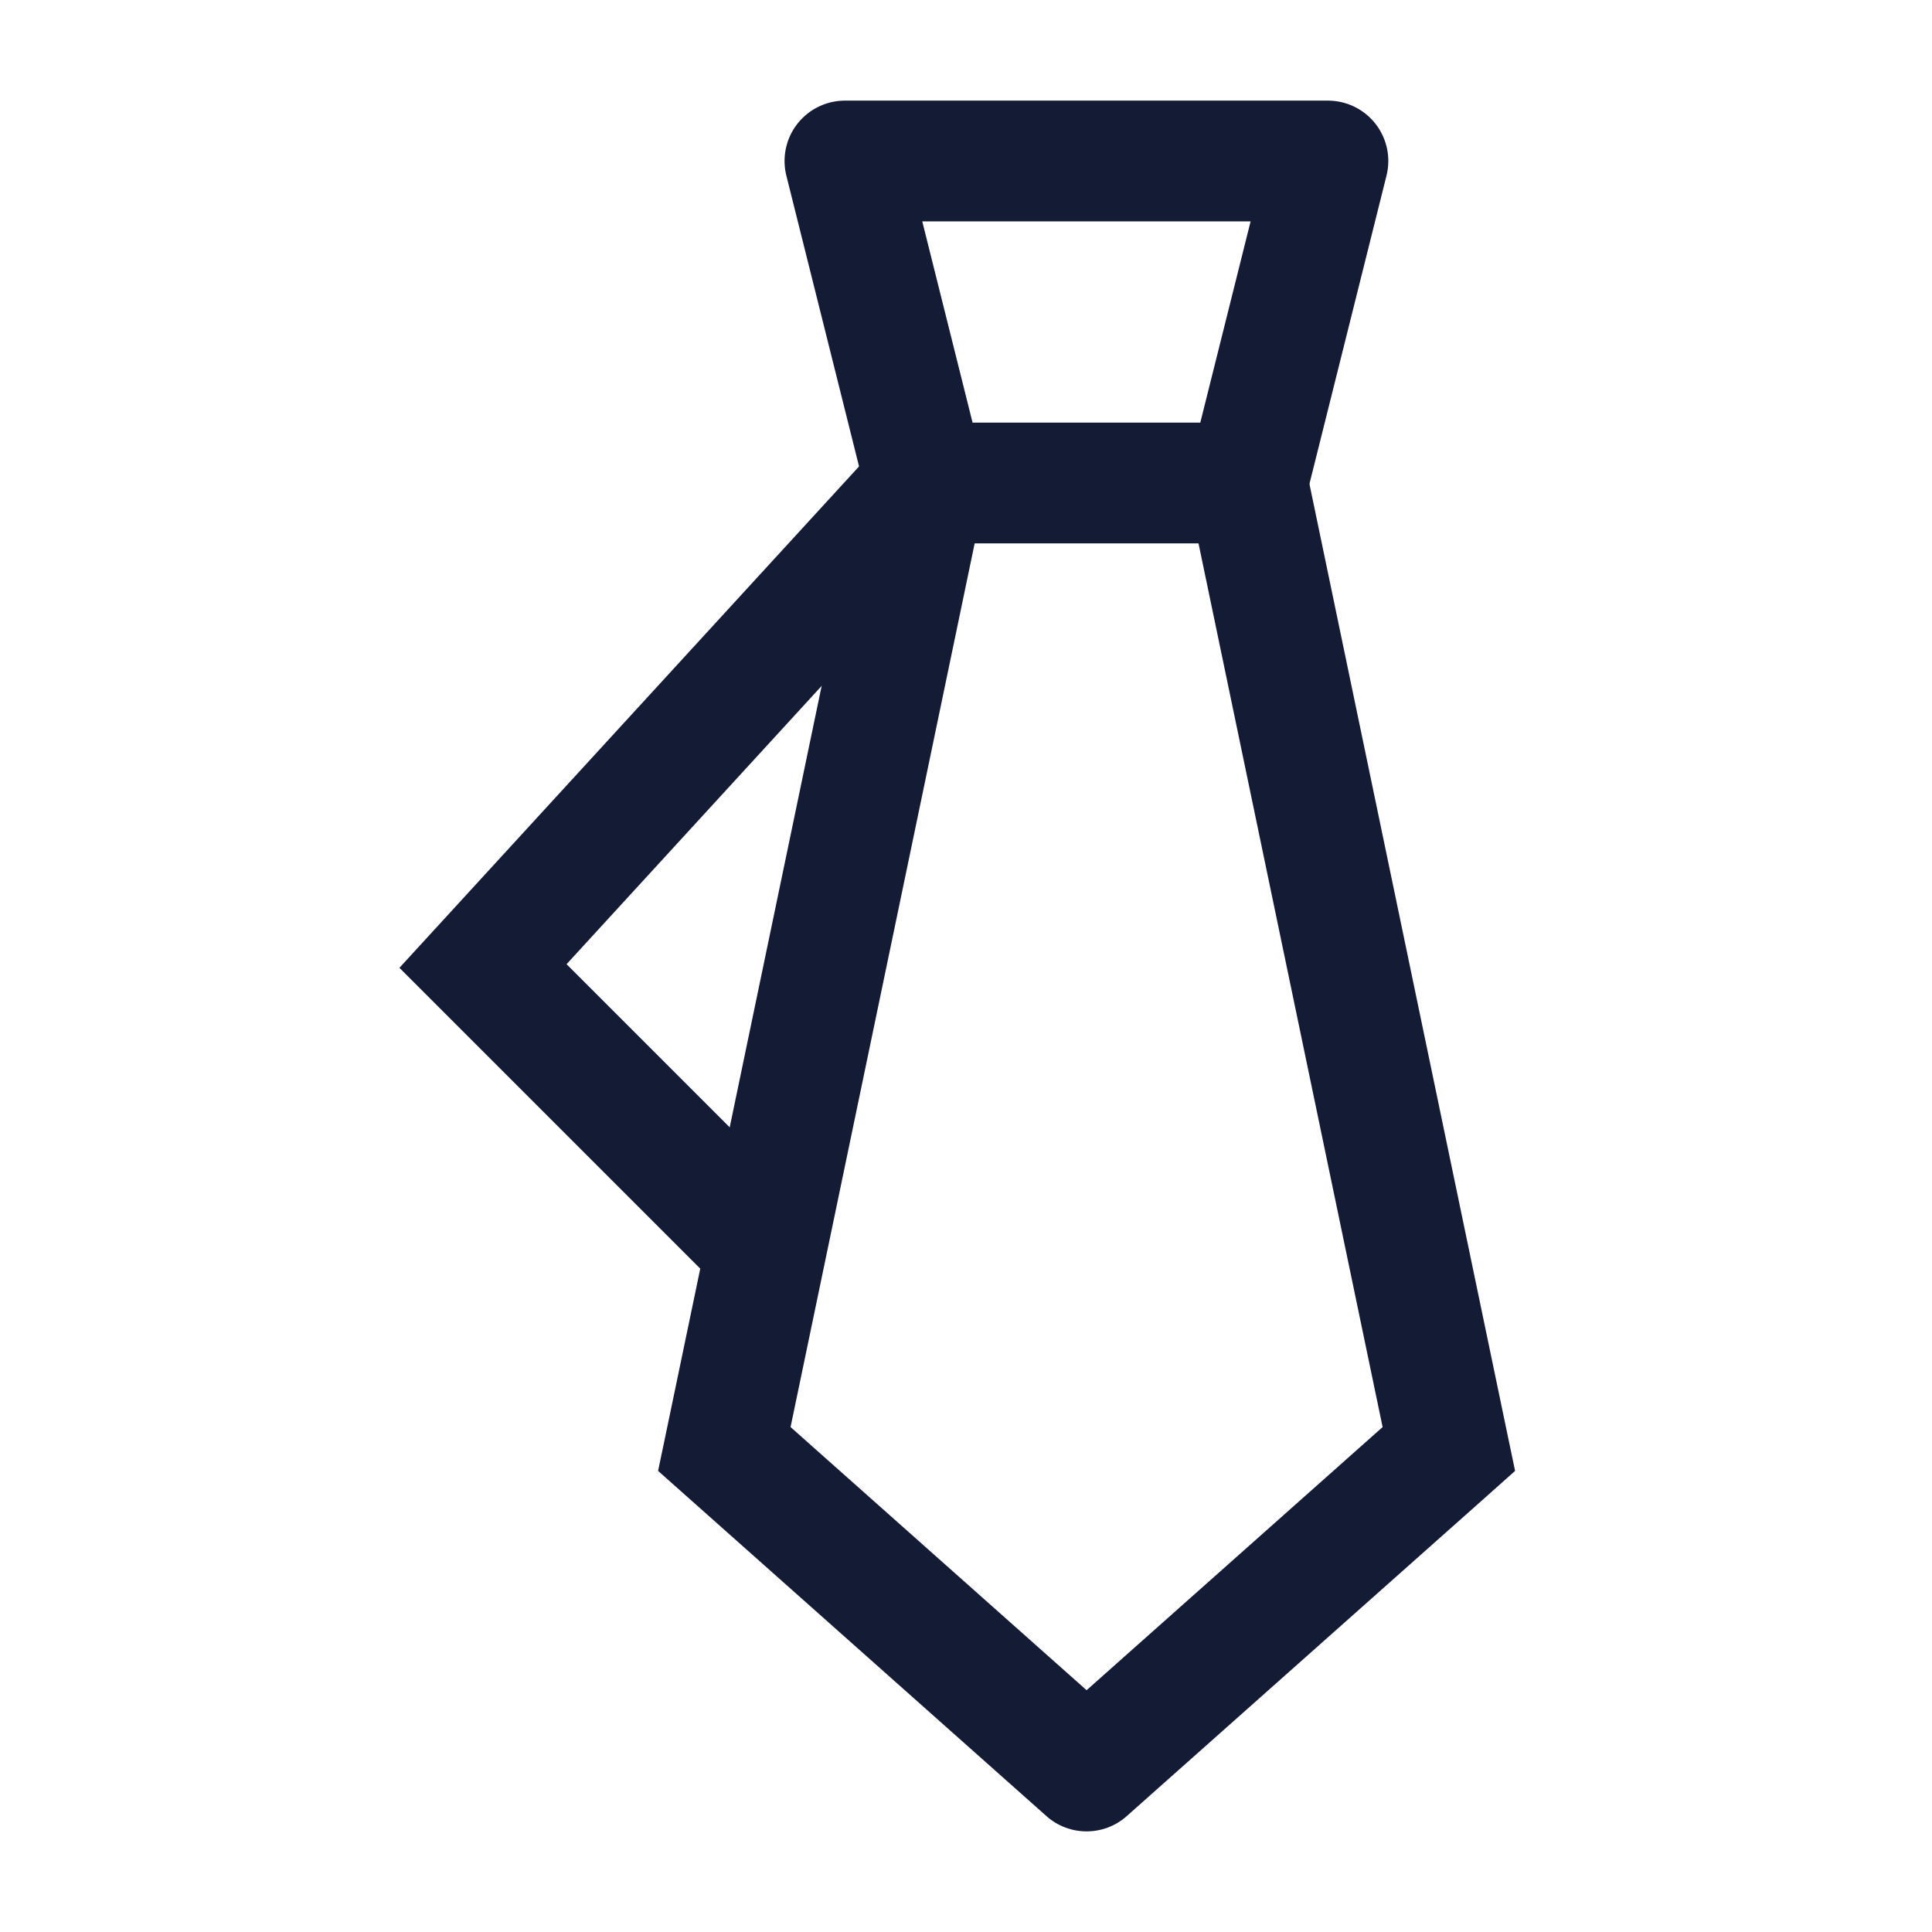 <svg width="24" height="24" viewBox="0 0 24 24" fill="none" xmlns="http://www.w3.org/2000/svg">
<path d="M8.998 18L8.264 17.847L8.175 18.272L8.5 18.561L8.998 18ZM13.498 22L13 22.561C13.284 22.813 13.712 22.813 13.996 22.561L13.498 22ZM17.998 18L18.497 18.561L18.821 18.272L18.732 17.847L17.998 18ZM10.764 5.847L8.264 17.847L9.732 18.153L12.232 6.153L10.764 5.847ZM8.5 18.561L13 22.561L13.996 21.439L9.496 17.439L8.5 18.561ZM14.764 6.153L17.264 18.153L18.732 17.847L16.232 5.847L14.764 6.153ZM17.5 17.439L13 21.439L13.996 22.561L18.497 18.561L17.5 17.439Z" fill="#141B34"/>
<path d="M16.496 2H10.496L11.496 6H15.496L16.496 2Z" stroke="#141B34" stroke-width="1.5" stroke-linecap="round" stroke-linejoin="round"/>
<path d="M9.5 15.5L6 12L11.5 6" stroke="#141B34" stroke-width="1.5"/>
</svg>

